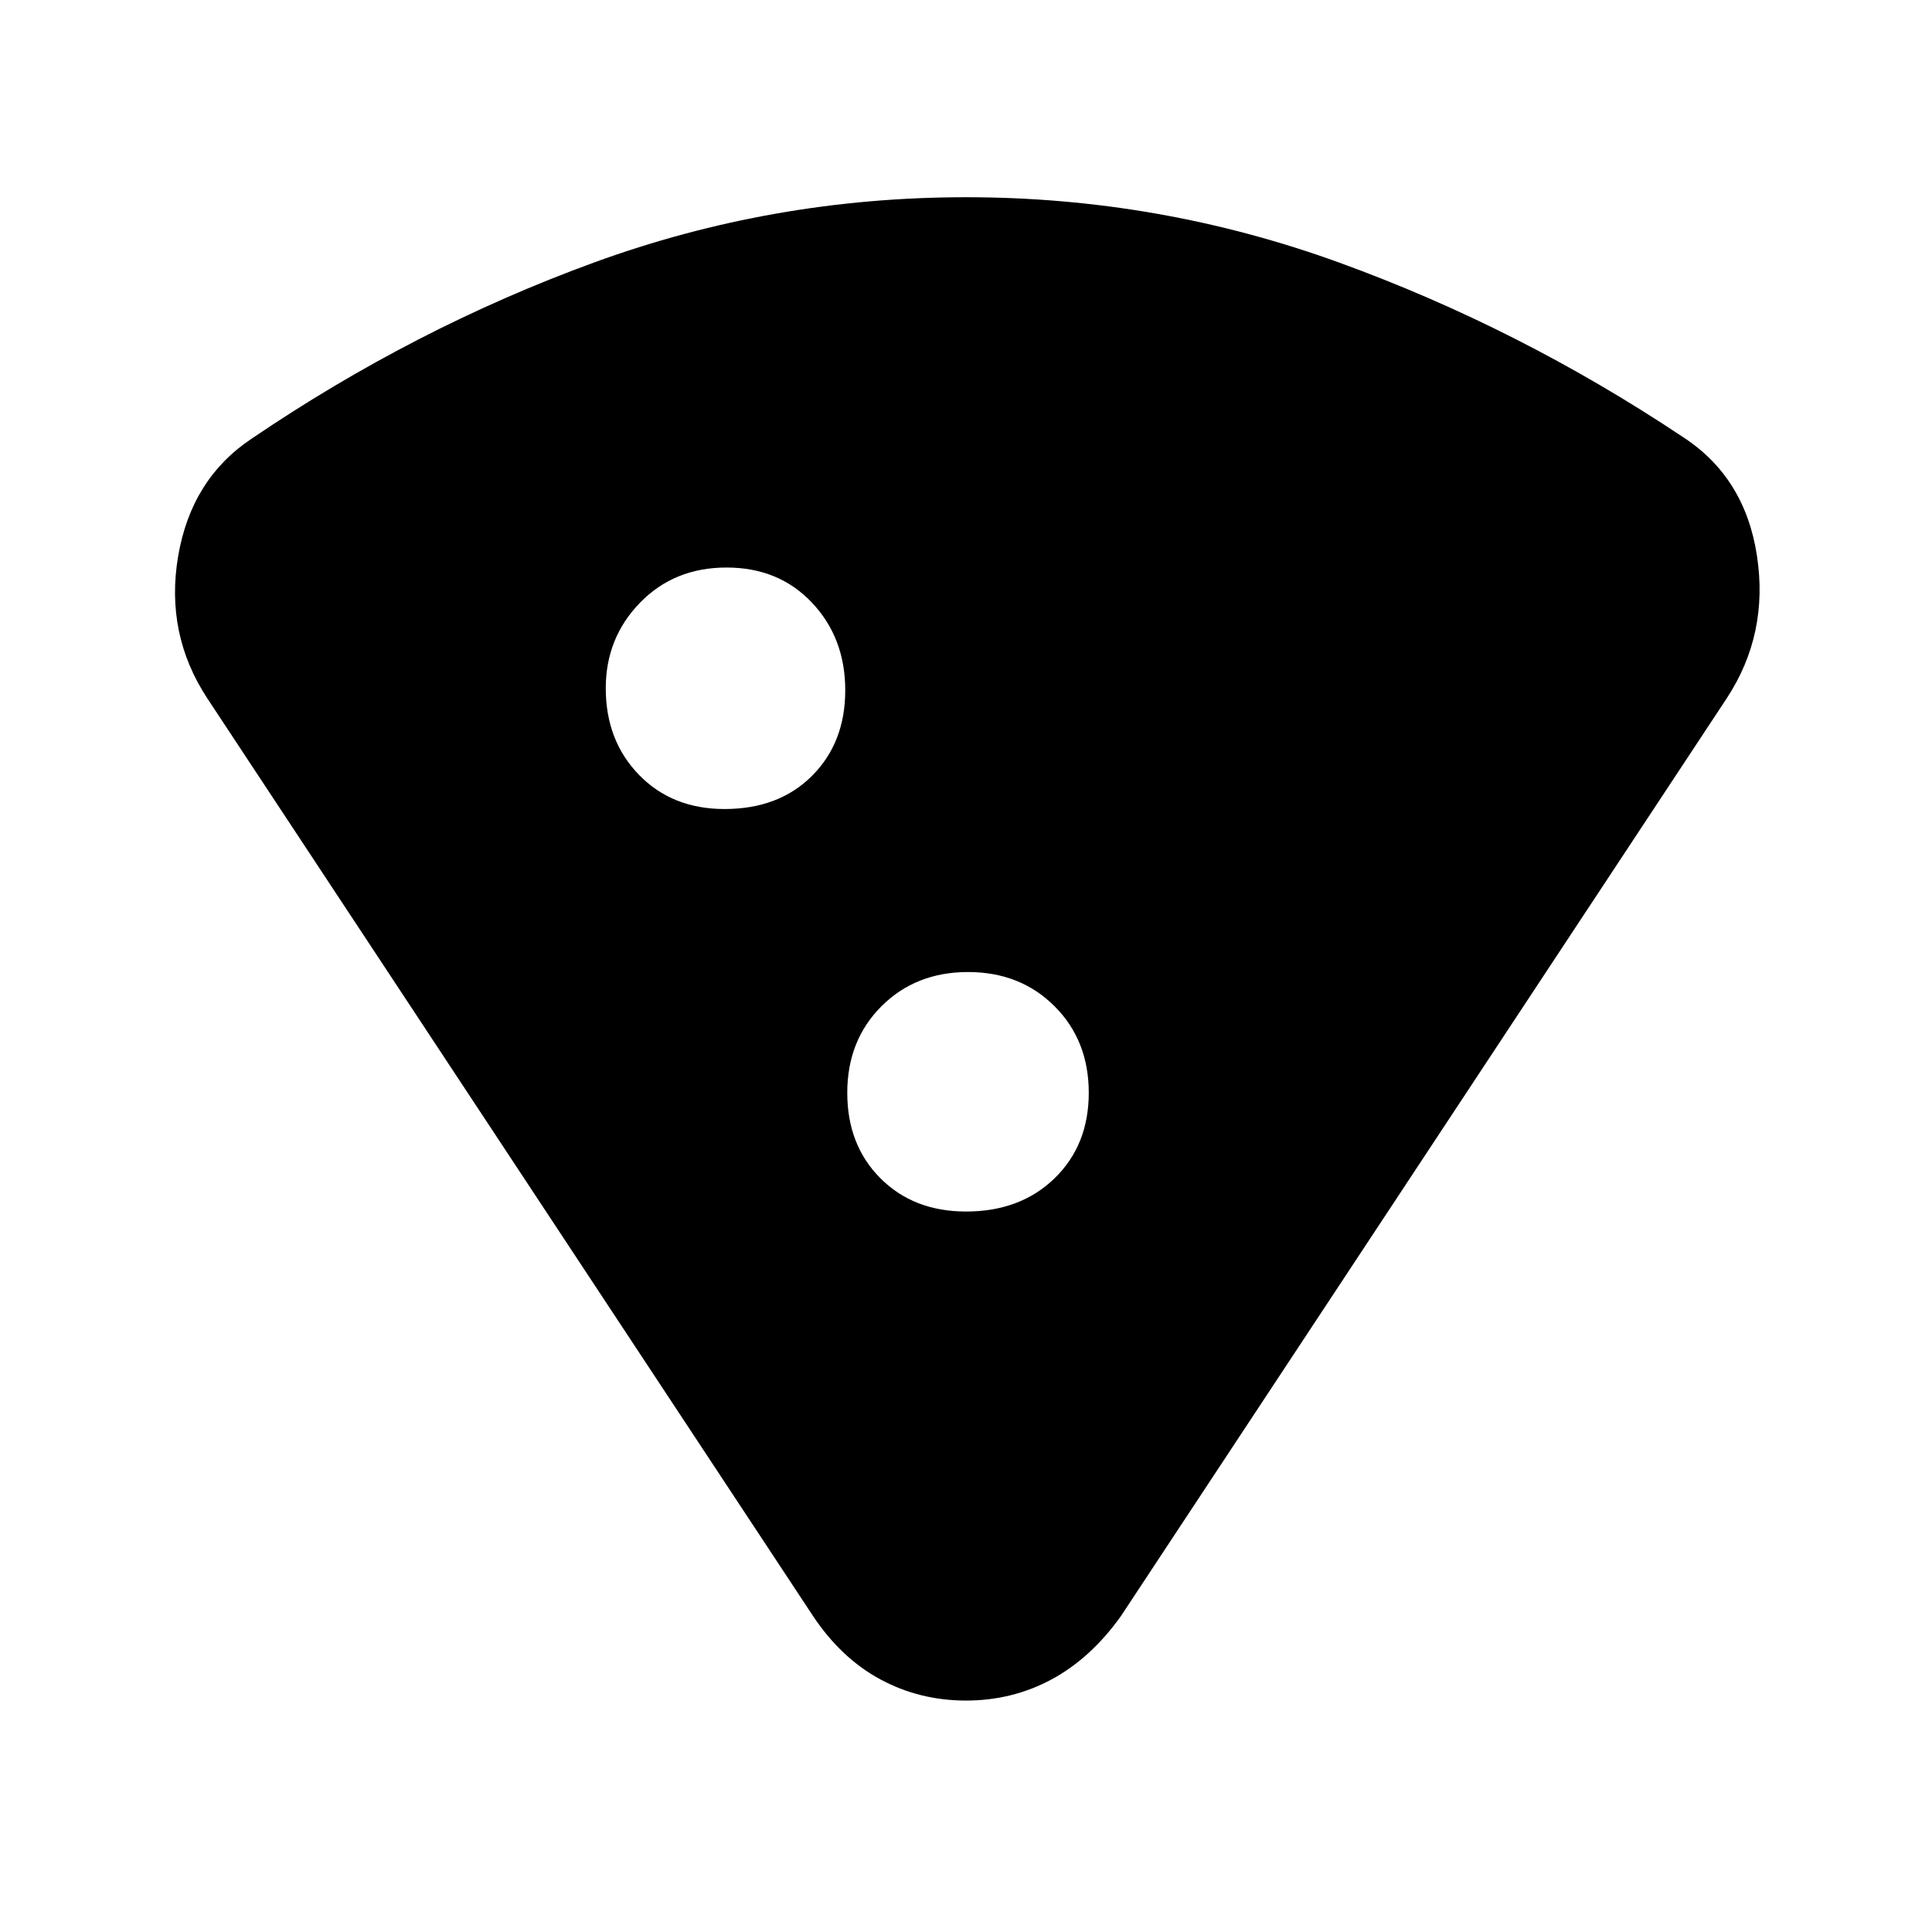 <svg xmlns="http://www.w3.org/2000/svg" height="48" width="48"><path d="M24 42.25Q22.85 42.25 21.875 41.725Q20.9 41.2 20.2 40.15L5.15 17.35Q4.1 15.75 4.425 13.825Q4.75 11.9 6.25 10.9Q10.3 8.15 14.75 6.525Q19.2 4.9 24 4.9Q28.8 4.9 33.275 6.525Q37.75 8.15 41.8 10.85Q43.35 11.85 43.65 13.8Q43.95 15.75 42.9 17.35L27.85 40.15Q27.1 41.2 26.125 41.725Q25.15 42.25 24 42.25ZM18 20.1Q19.35 20.1 20.175 19.275Q21 18.45 21 17.15Q21 15.85 20.175 14.975Q19.35 14.1 18.05 14.1Q16.75 14.1 15.9 14.975Q15.05 15.85 15.05 17.1Q15.05 18.4 15.875 19.25Q16.7 20.1 18 20.1ZM24 30.1Q25.35 30.1 26.2 29.275Q27.05 28.45 27.05 27.15Q27.05 25.85 26.2 25Q25.35 24.15 24.05 24.15Q22.75 24.15 21.9 25Q21.05 25.85 21.05 27.15Q21.05 28.45 21.875 29.275Q22.7 30.1 24 30.1Z"/></svg>